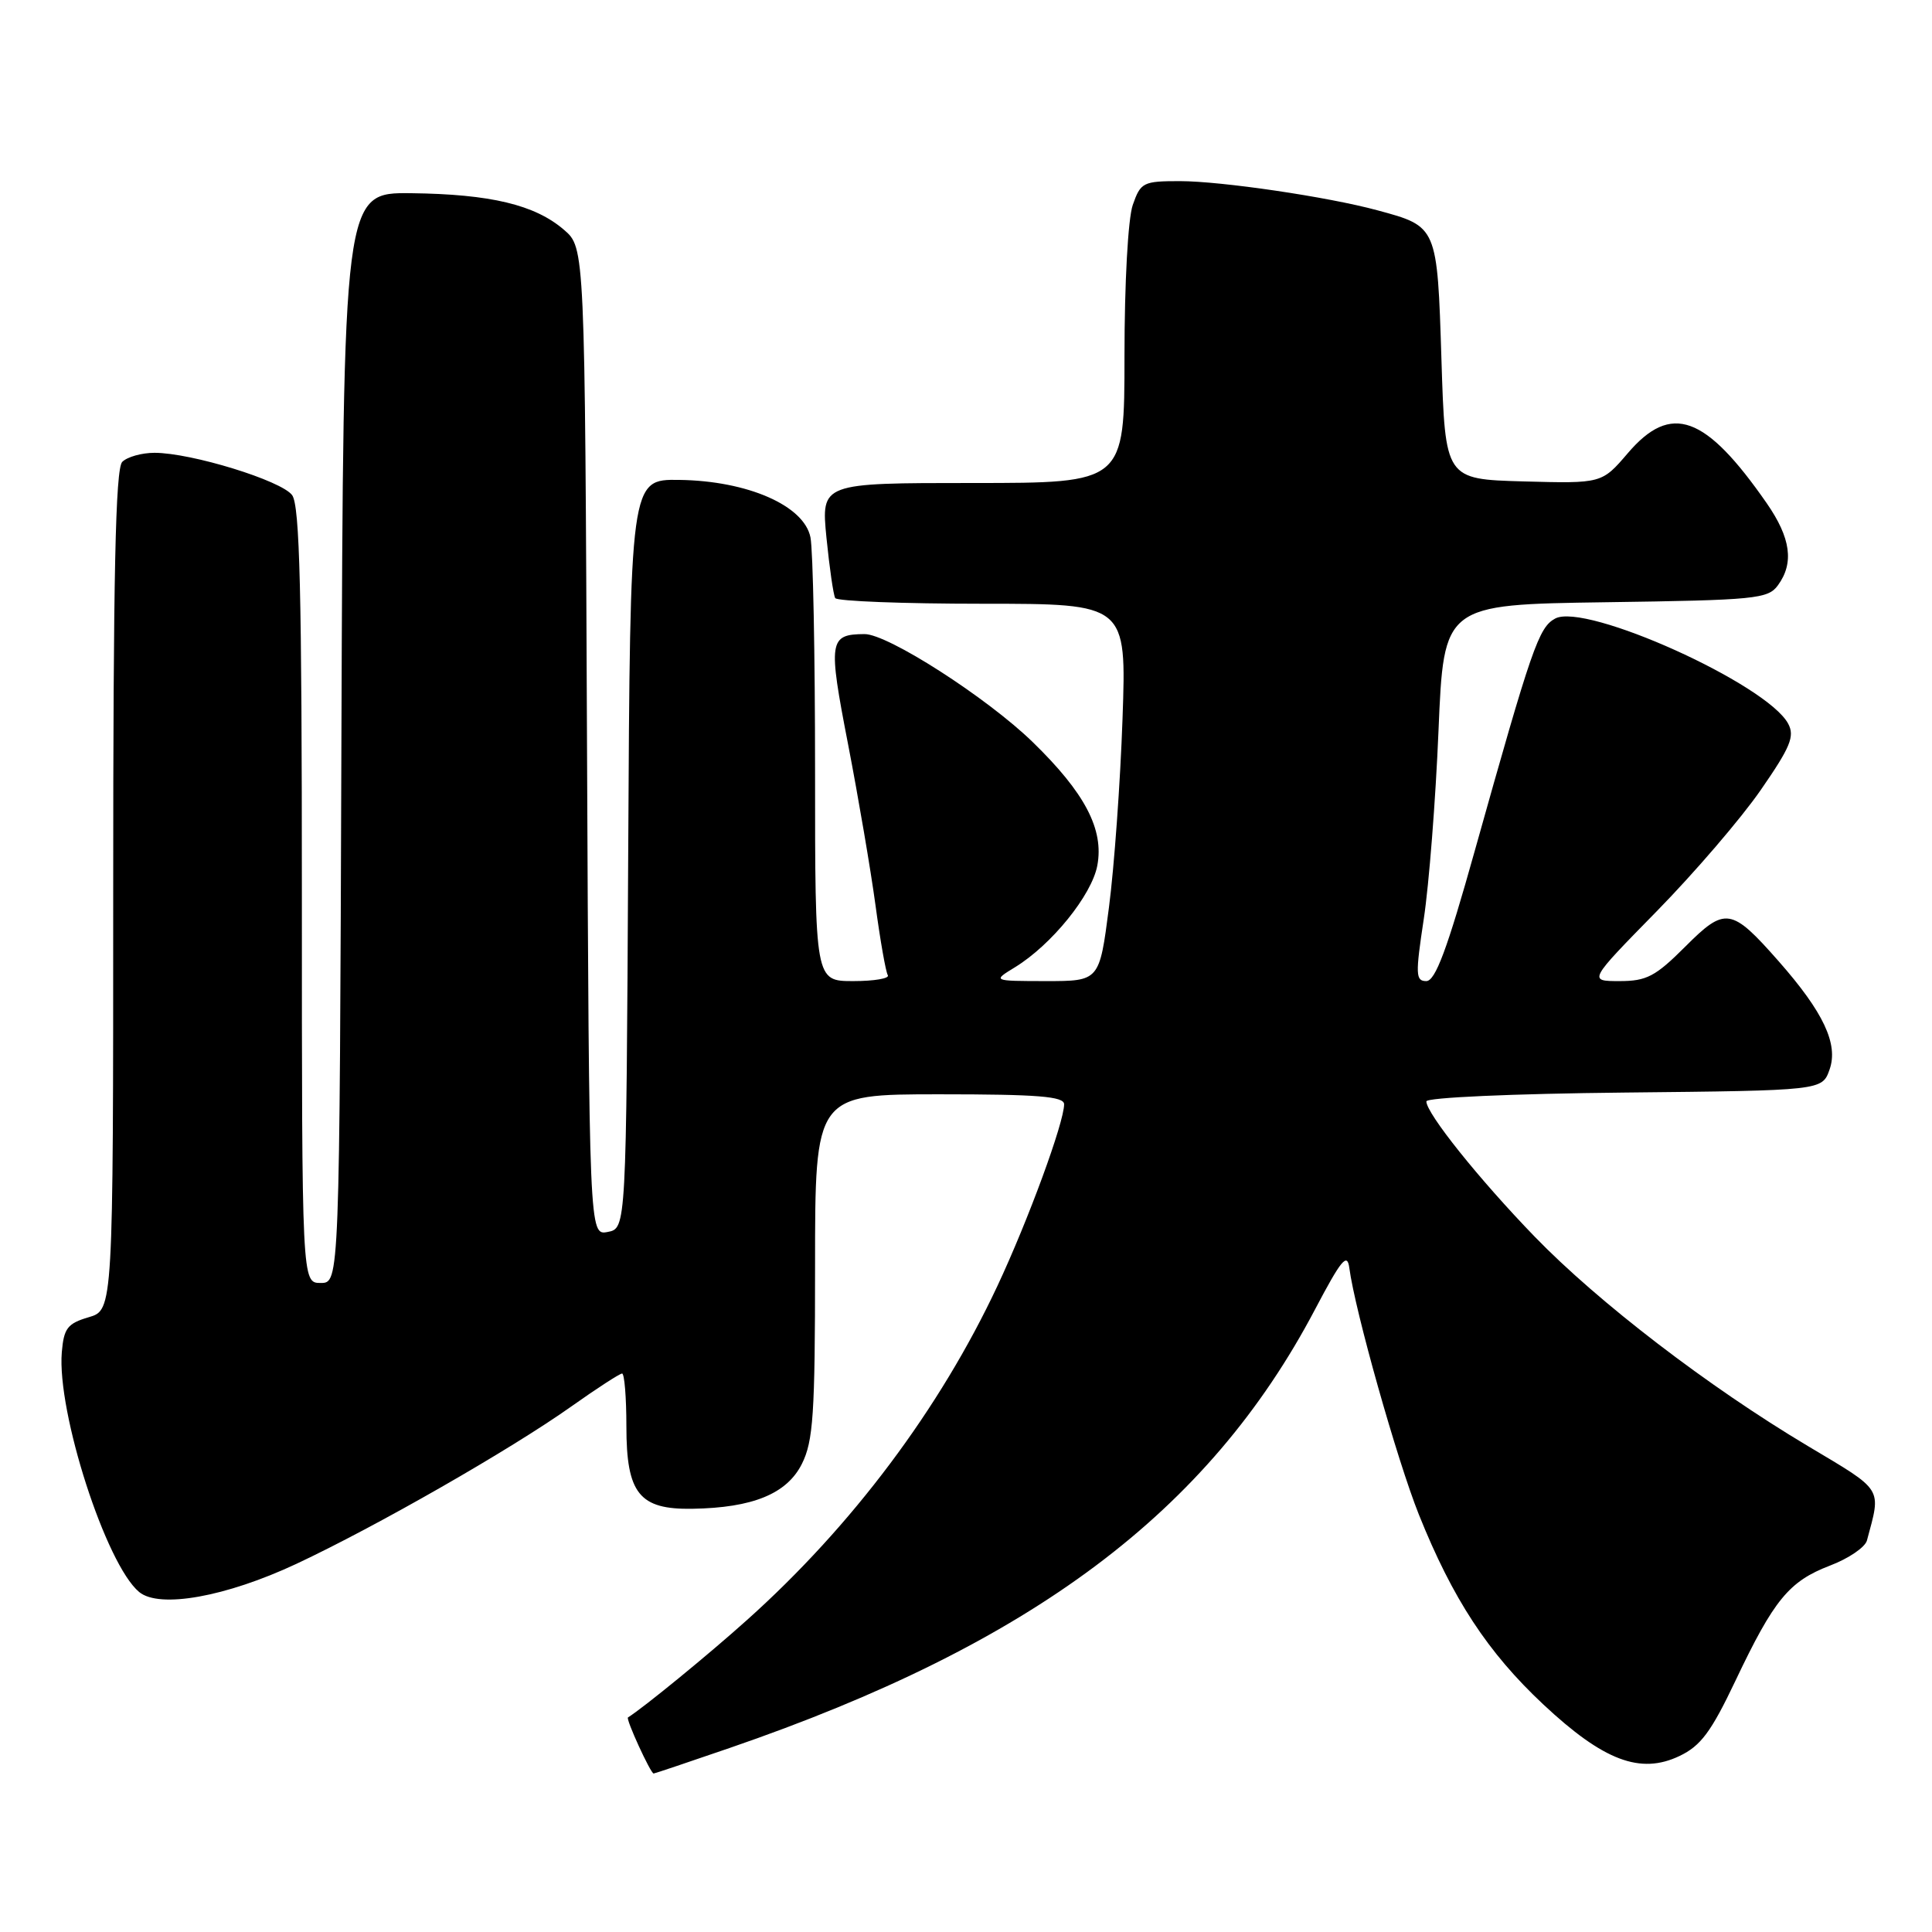 <?xml version="1.0" encoding="UTF-8" standalone="no"?>
<!DOCTYPE svg PUBLIC "-//W3C//DTD SVG 1.1//EN" "http://www.w3.org/Graphics/SVG/1.1/DTD/svg11.dtd" >
<svg xmlns="http://www.w3.org/2000/svg" xmlns:xlink="http://www.w3.org/1999/xlink" version="1.1" viewBox="0 0 256 256">
 <g >
 <path fill="currentColor"
d=" M 96.67 231.62 C 136.76 217.84 160.10 200.36 174.23 173.54 C 177.72 166.91 178.52 165.94 178.79 168.00 C 179.54 173.69 185.12 193.46 188.00 200.67 C 192.49 211.87 197.14 218.96 204.50 225.85 C 212.47 233.31 217.35 235.16 222.54 232.68 C 225.36 231.34 226.74 229.48 229.96 222.70 C 235.07 211.94 237.06 209.53 242.48 207.45 C 244.94 206.52 247.14 205.02 247.38 204.12 C 249.28 197.03 249.66 197.64 239.54 191.60 C 226.36 183.74 211.78 172.56 203.36 163.87 C 195.99 156.26 189.00 147.53 189.00 145.94 C 189.00 145.43 200.40 144.92 215.23 144.77 C 241.45 144.50 241.45 144.50 242.43 141.71 C 243.61 138.35 241.63 134.13 235.69 127.38 C 229.41 120.25 228.61 120.12 223.31 125.43 C 219.35 129.39 218.18 130.00 214.60 130.00 C 210.45 130.00 210.45 130.00 219.52 120.75 C 224.51 115.66 230.71 108.44 233.30 104.69 C 237.24 99.00 237.84 97.56 236.94 95.89 C 234.13 90.64 210.10 79.80 206.07 81.96 C 203.89 83.13 202.98 85.76 195.41 112.75 C 191.76 125.80 190.19 130.00 188.99 130.00 C 187.57 130.00 187.54 129.14 188.66 121.75 C 189.35 117.21 190.23 105.99 190.61 96.80 C 191.31 80.11 191.31 80.11 212.74 79.80 C 232.60 79.52 234.27 79.36 235.58 77.56 C 237.75 74.60 237.29 71.28 234.10 66.68 C 225.97 54.98 221.43 53.34 215.70 60.04 C 212.25 64.07 212.25 64.07 201.87 63.79 C 191.50 63.50 191.50 63.50 191.00 47.67 C 190.44 29.94 190.47 30.02 182.53 27.87 C 175.94 26.08 161.87 24.01 156.35 24.00 C 151.47 24.00 151.14 24.17 150.10 27.15 C 149.47 28.95 149.00 37.49 149.00 47.15 C 149.00 64.00 149.00 64.00 128.90 64.00 C 108.80 64.00 108.80 64.00 109.51 71.25 C 109.91 75.24 110.43 78.84 110.67 79.25 C 110.92 79.66 119.70 80.00 130.19 80.00 C 149.27 80.00 149.27 80.00 148.74 95.25 C 148.45 103.64 147.64 114.89 146.94 120.25 C 145.68 130.00 145.68 130.00 138.59 130.00 C 131.50 129.99 131.50 129.99 134.50 128.16 C 139.34 125.19 144.66 118.62 145.40 114.69 C 146.30 109.90 143.76 105.06 136.83 98.32 C 130.78 92.44 117.62 83.99 114.55 84.02 C 109.84 84.05 109.71 84.89 112.37 98.60 C 113.74 105.69 115.38 115.31 116.01 119.97 C 116.64 124.63 117.37 128.79 117.64 129.22 C 117.90 129.65 115.84 130.00 113.06 130.00 C 108.00 130.00 108.00 130.00 108.00 102.12 C 108.00 86.79 107.73 72.88 107.39 71.20 C 106.55 66.99 99.06 63.71 90.00 63.59 C 83.50 63.50 83.50 63.50 83.24 113.14 C 82.98 162.77 82.98 162.77 80.52 163.24 C 78.07 163.71 78.07 163.71 77.78 98.27 C 77.50 32.83 77.50 32.83 74.73 30.45 C 70.88 27.13 65.00 25.73 54.50 25.60 C 45.50 25.50 45.50 25.50 45.24 97.75 C 44.99 170.00 44.99 170.00 42.49 170.00 C 40.00 170.00 40.00 170.00 40.00 118.69 C 40.00 78.32 39.72 67.01 38.71 65.61 C 37.29 63.68 25.35 60.00 20.47 60.00 C 18.78 60.00 16.86 60.54 16.20 61.20 C 15.30 62.10 15.00 76.09 15.00 117.99 C 15.00 173.59 15.00 173.59 11.75 174.54 C 8.94 175.37 8.46 176.00 8.19 179.17 C 7.53 187.12 14.04 207.30 18.44 210.95 C 21.12 213.17 29.94 211.59 39.27 207.22 C 49.87 202.25 67.62 192.09 75.68 186.38 C 79.08 183.97 82.12 182.00 82.43 182.00 C 82.74 182.00 83.00 185.15 83.00 189.00 C 83.00 197.91 84.71 200.04 91.75 199.92 C 99.74 199.79 104.26 197.94 106.25 193.98 C 107.76 190.97 108.00 187.41 108.00 167.75 C 108.00 145.00 108.00 145.00 124.50 145.00 C 137.53 145.00 141.00 145.28 141.00 146.32 C 141.00 148.73 136.25 161.68 132.16 170.40 C 124.54 186.66 112.90 202.20 98.98 214.66 C 93.87 219.25 85.28 226.27 83.21 227.57 C 82.89 227.76 86.21 235.00 86.61 235.00 C 86.74 235.00 91.27 233.48 96.67 231.62 Z "/>
</g>
</svg>